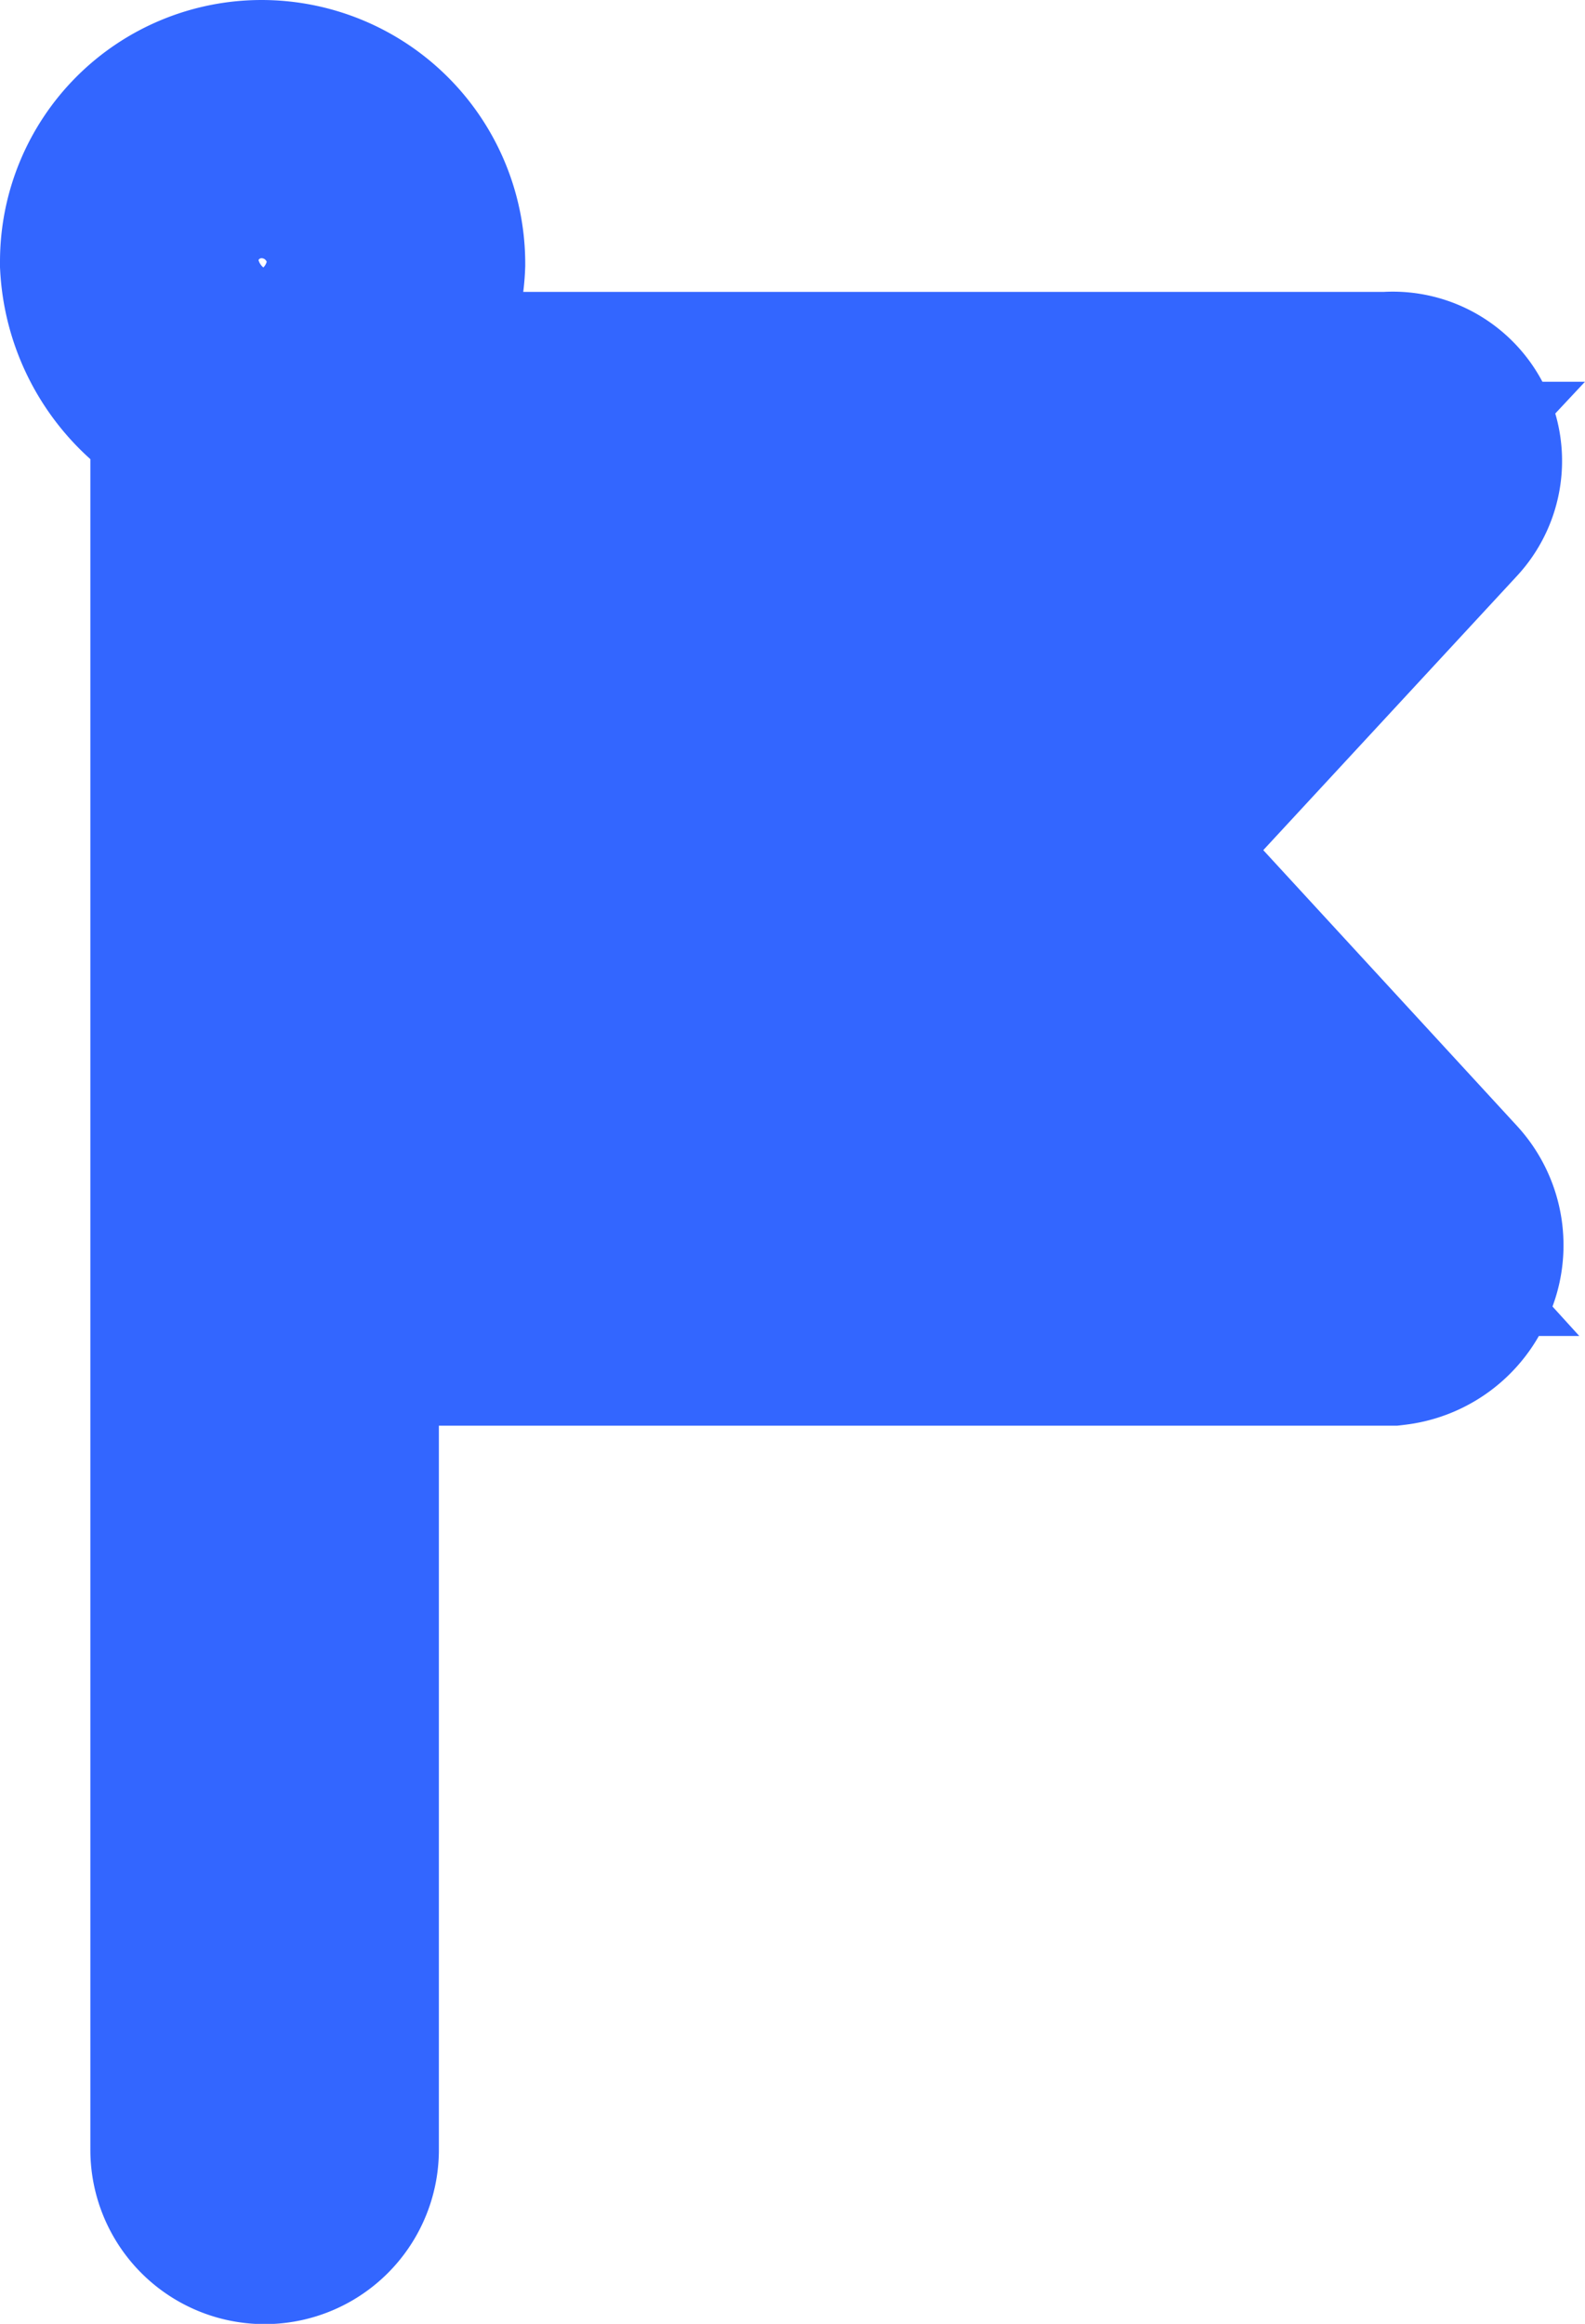 <svg xmlns="http://www.w3.org/2000/svg" width="12.279" height="18" viewBox="0 0 12.279 18"><g transform="translate(-87.516 1)"><path d="M98.534,8.4,95.942,5.583l2.591-2.8a.311.311,0,0,0-.261-.522H89.907V2.017a1.1,1.1,0,0,0,.678-.974A1.043,1.043,0,0,0,89.542,0a1.026,1.026,0,0,0-1.026,1.026c0,.006,0,.012,0,.018a1.113,1.113,0,0,0,.7.974V15.652a.348.348,0,0,0,.7,0V9.043h8.365a.383.383,0,0,0,.313-.243A.365.365,0,0,0,98.534,8.4ZM89.542,1.391a.348.348,0,1,1,.348-.348A.348.348,0,0,1,89.542,1.391Zm.365,6.957V2.957H97.49L95.229,5.374a.365.365,0,0,0,0,.487L97.49,8.348H89.907Z" fill="#36f" stroke="#36f" stroke-width="2"/><rect width="5" height="5" transform="translate(90.516 3)" fill="#36f"/></g></svg>
